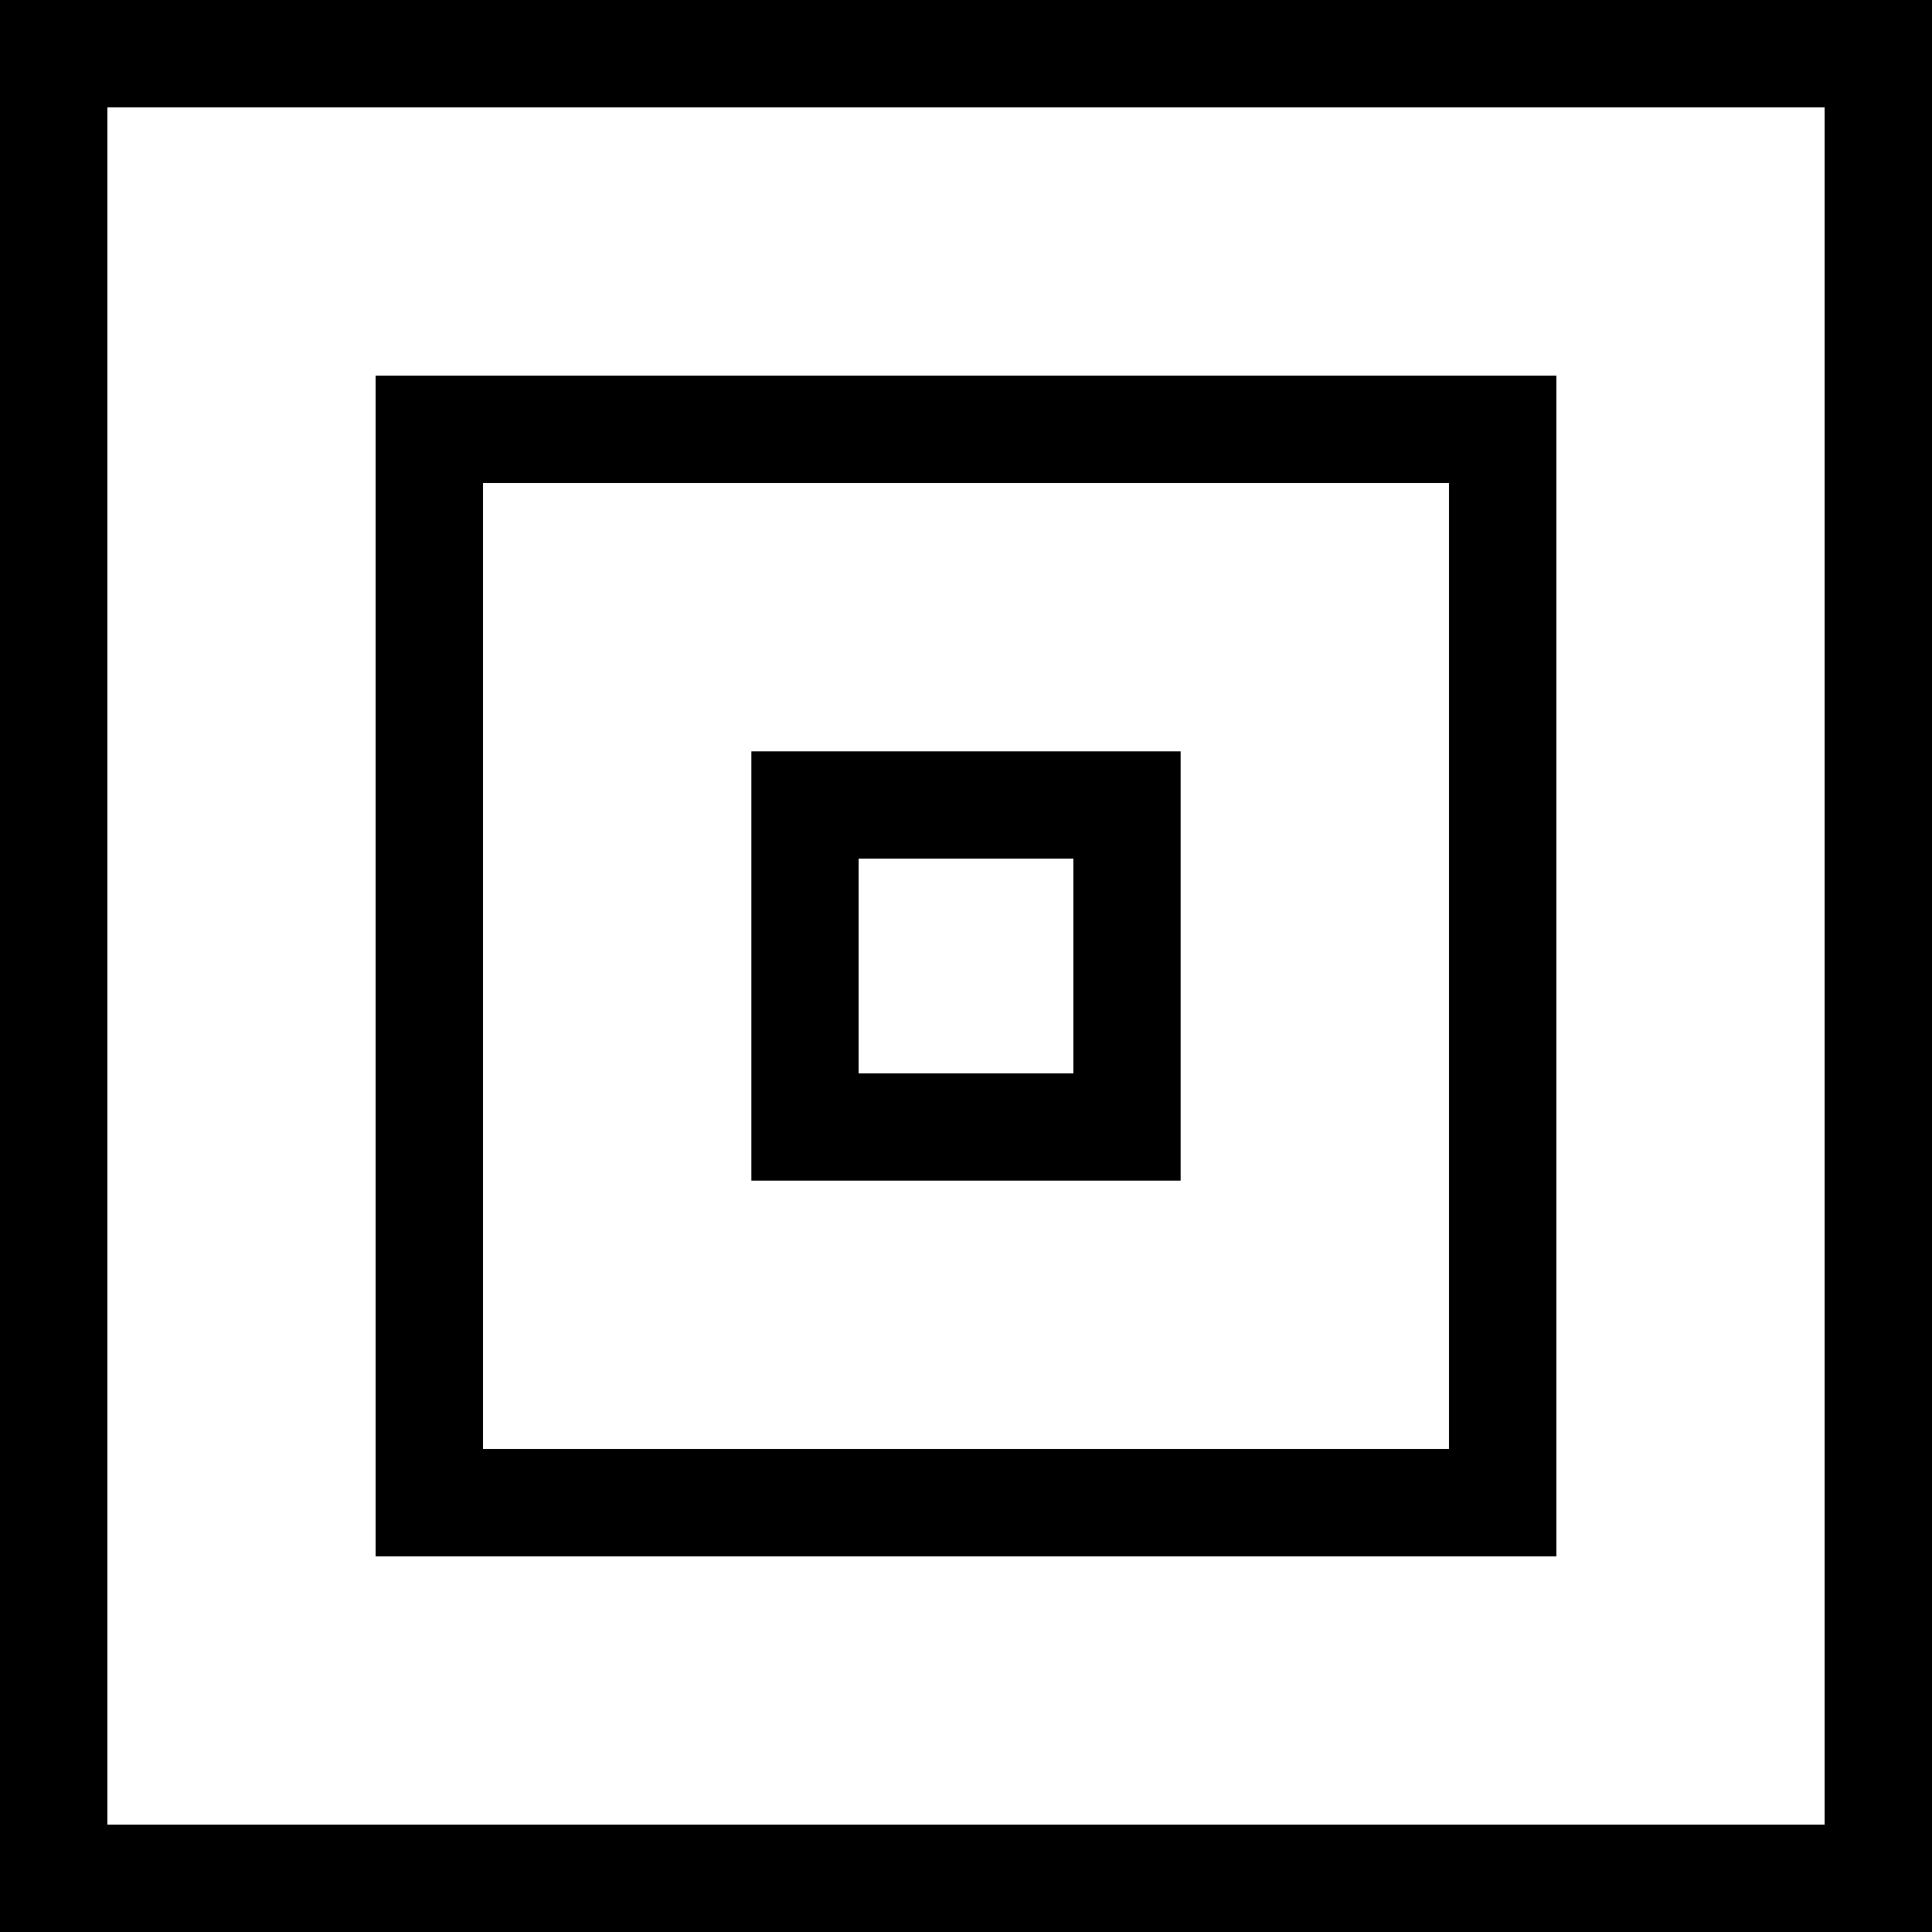 <?xml version="1.0" encoding="utf-8"?>
<!-- Generator: Adobe Illustrator 18.0.0, SVG Export Plug-In . SVG Version: 6.00 Build 0)  -->
<!DOCTYPE svg PUBLIC "-//W3C//DTD SVG 1.1//EN" "http://www.w3.org/Graphics/SVG/1.1/DTD/svg11.dtd">
<svg width="60" height="60" version="1.1" id="Icons" xmlns="http://www.w3.org/2000/svg" xmlns:xlink="http://www.w3.org/1999/xlink" x="0px" y="0px"
	 viewBox="10 50 36 36" enable-background="new 10 50 36 36" xml:space="preserve">


	<path d="M44,52v32H12V52H44 M46,50H10v36h36V50L46,50z"/>


	<path d="M37,59v18H19V59H37 M39,57H17v22h22V57L39,57z"/>


	<path d="M30,66v4h-4v-4H30 M32,64h-8v8h8V64L32,64z"/>

</svg>
